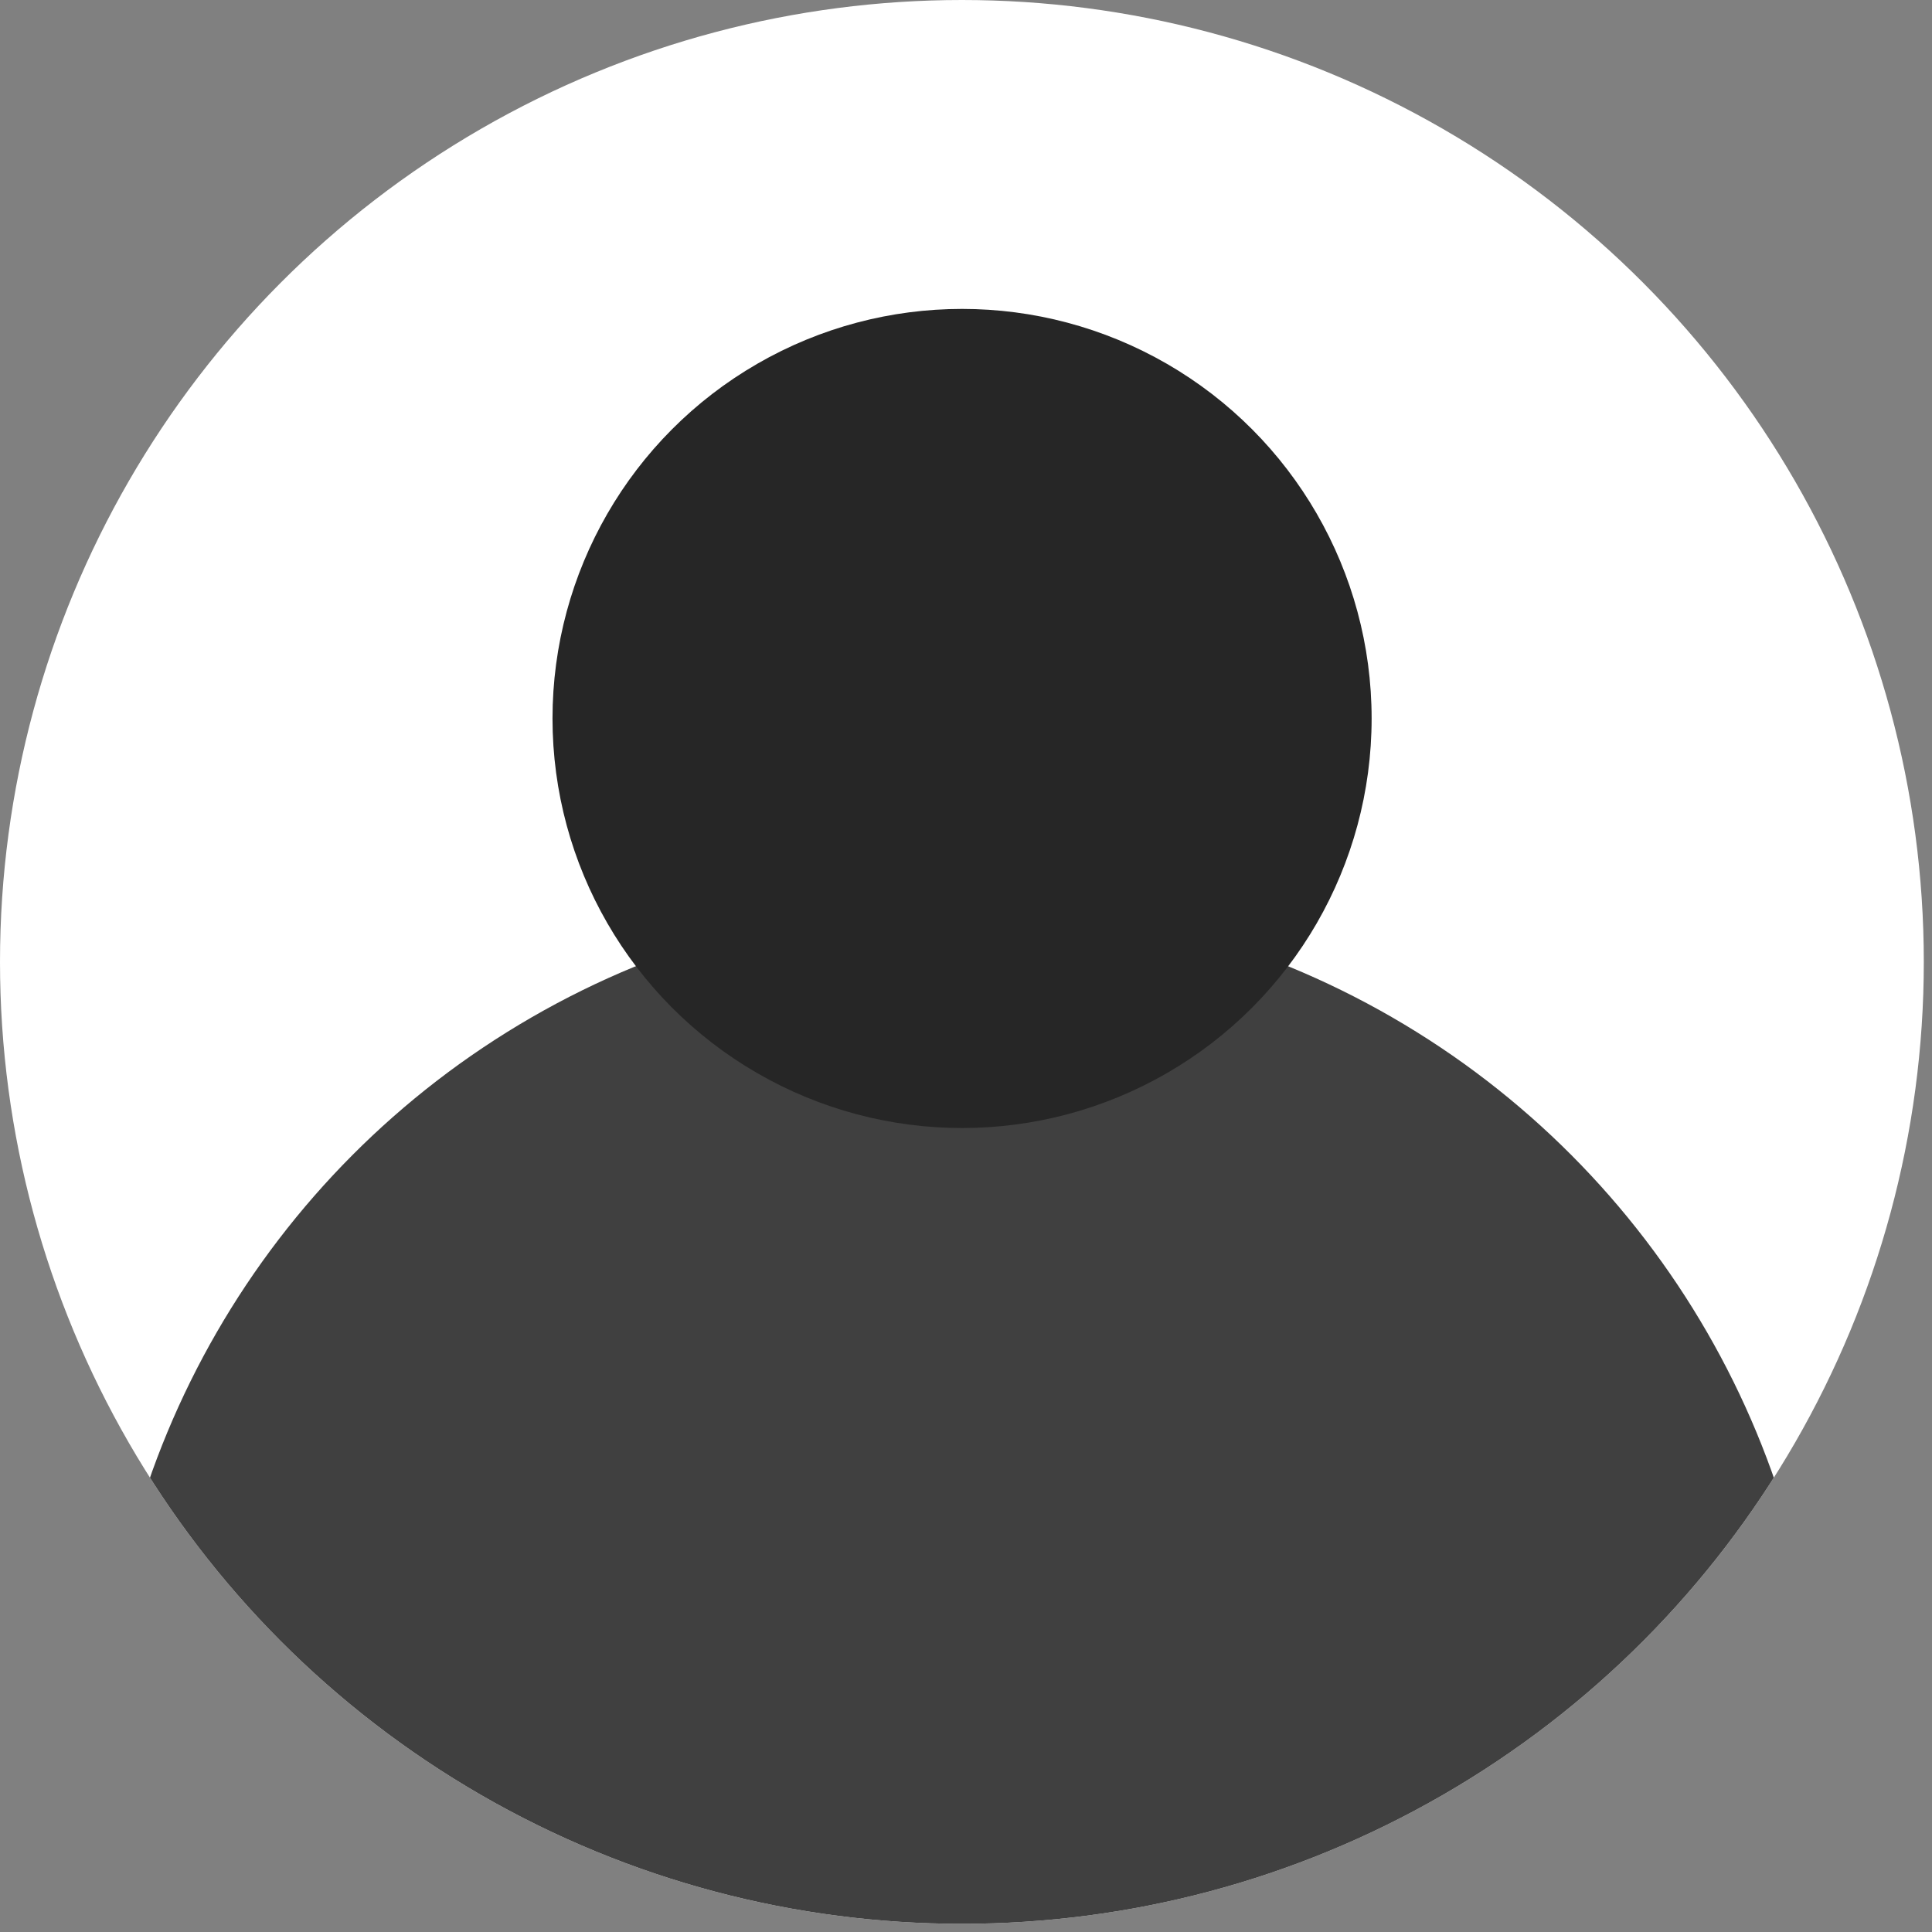 <?xml version="1.0" encoding="UTF-8" standalone="no"?>
<!DOCTYPE svg PUBLIC "-//W3C//DTD SVG 1.1//EN" "http://www.w3.org/Graphics/SVG/1.1/DTD/svg11.dtd">
<svg width="100%" height="100%" viewBox="0 0 108 108" version="1.1" xmlns="http://www.w3.org/2000/svg" xmlns:xlink="http://www.w3.org/1999/xlink" xml:space="preserve" xmlns:serif="http://www.serif.com/" style="fill-rule:evenodd;clip-rule:evenodd;stroke-linejoin:round;stroke-miterlimit:2;">
    <rect x="0" y="0" width="108" height="108" fill="#808080" stroke="none"/>
    <g transform="matrix(1,0,0,1,442.922,-109.92)">
        <circle cx="-389.151" cy="163.691" r="53.771" style="fill:white;"/>
        <clipPath id="_clip1">
            <circle cx="-389.151" cy="163.691" r="53.771"/>
        </clipPath>
        <g clip-path="url(#_clip1)">
            <g transform="matrix(1,0,0,1,-439.132,115.36)">
                <circle cx="49.981" cy="93.082" r="48.098" style="fill:rgb(64,64,64);"/>
            </g>
            <g transform="matrix(0.476,0,0,0.476,-412.933,105.776)">
                <circle cx="49.981" cy="93.082" r="48.098" style="fill:rgb(38,38,38);"/>
            </g>
        </g>
    </g>
</svg>
